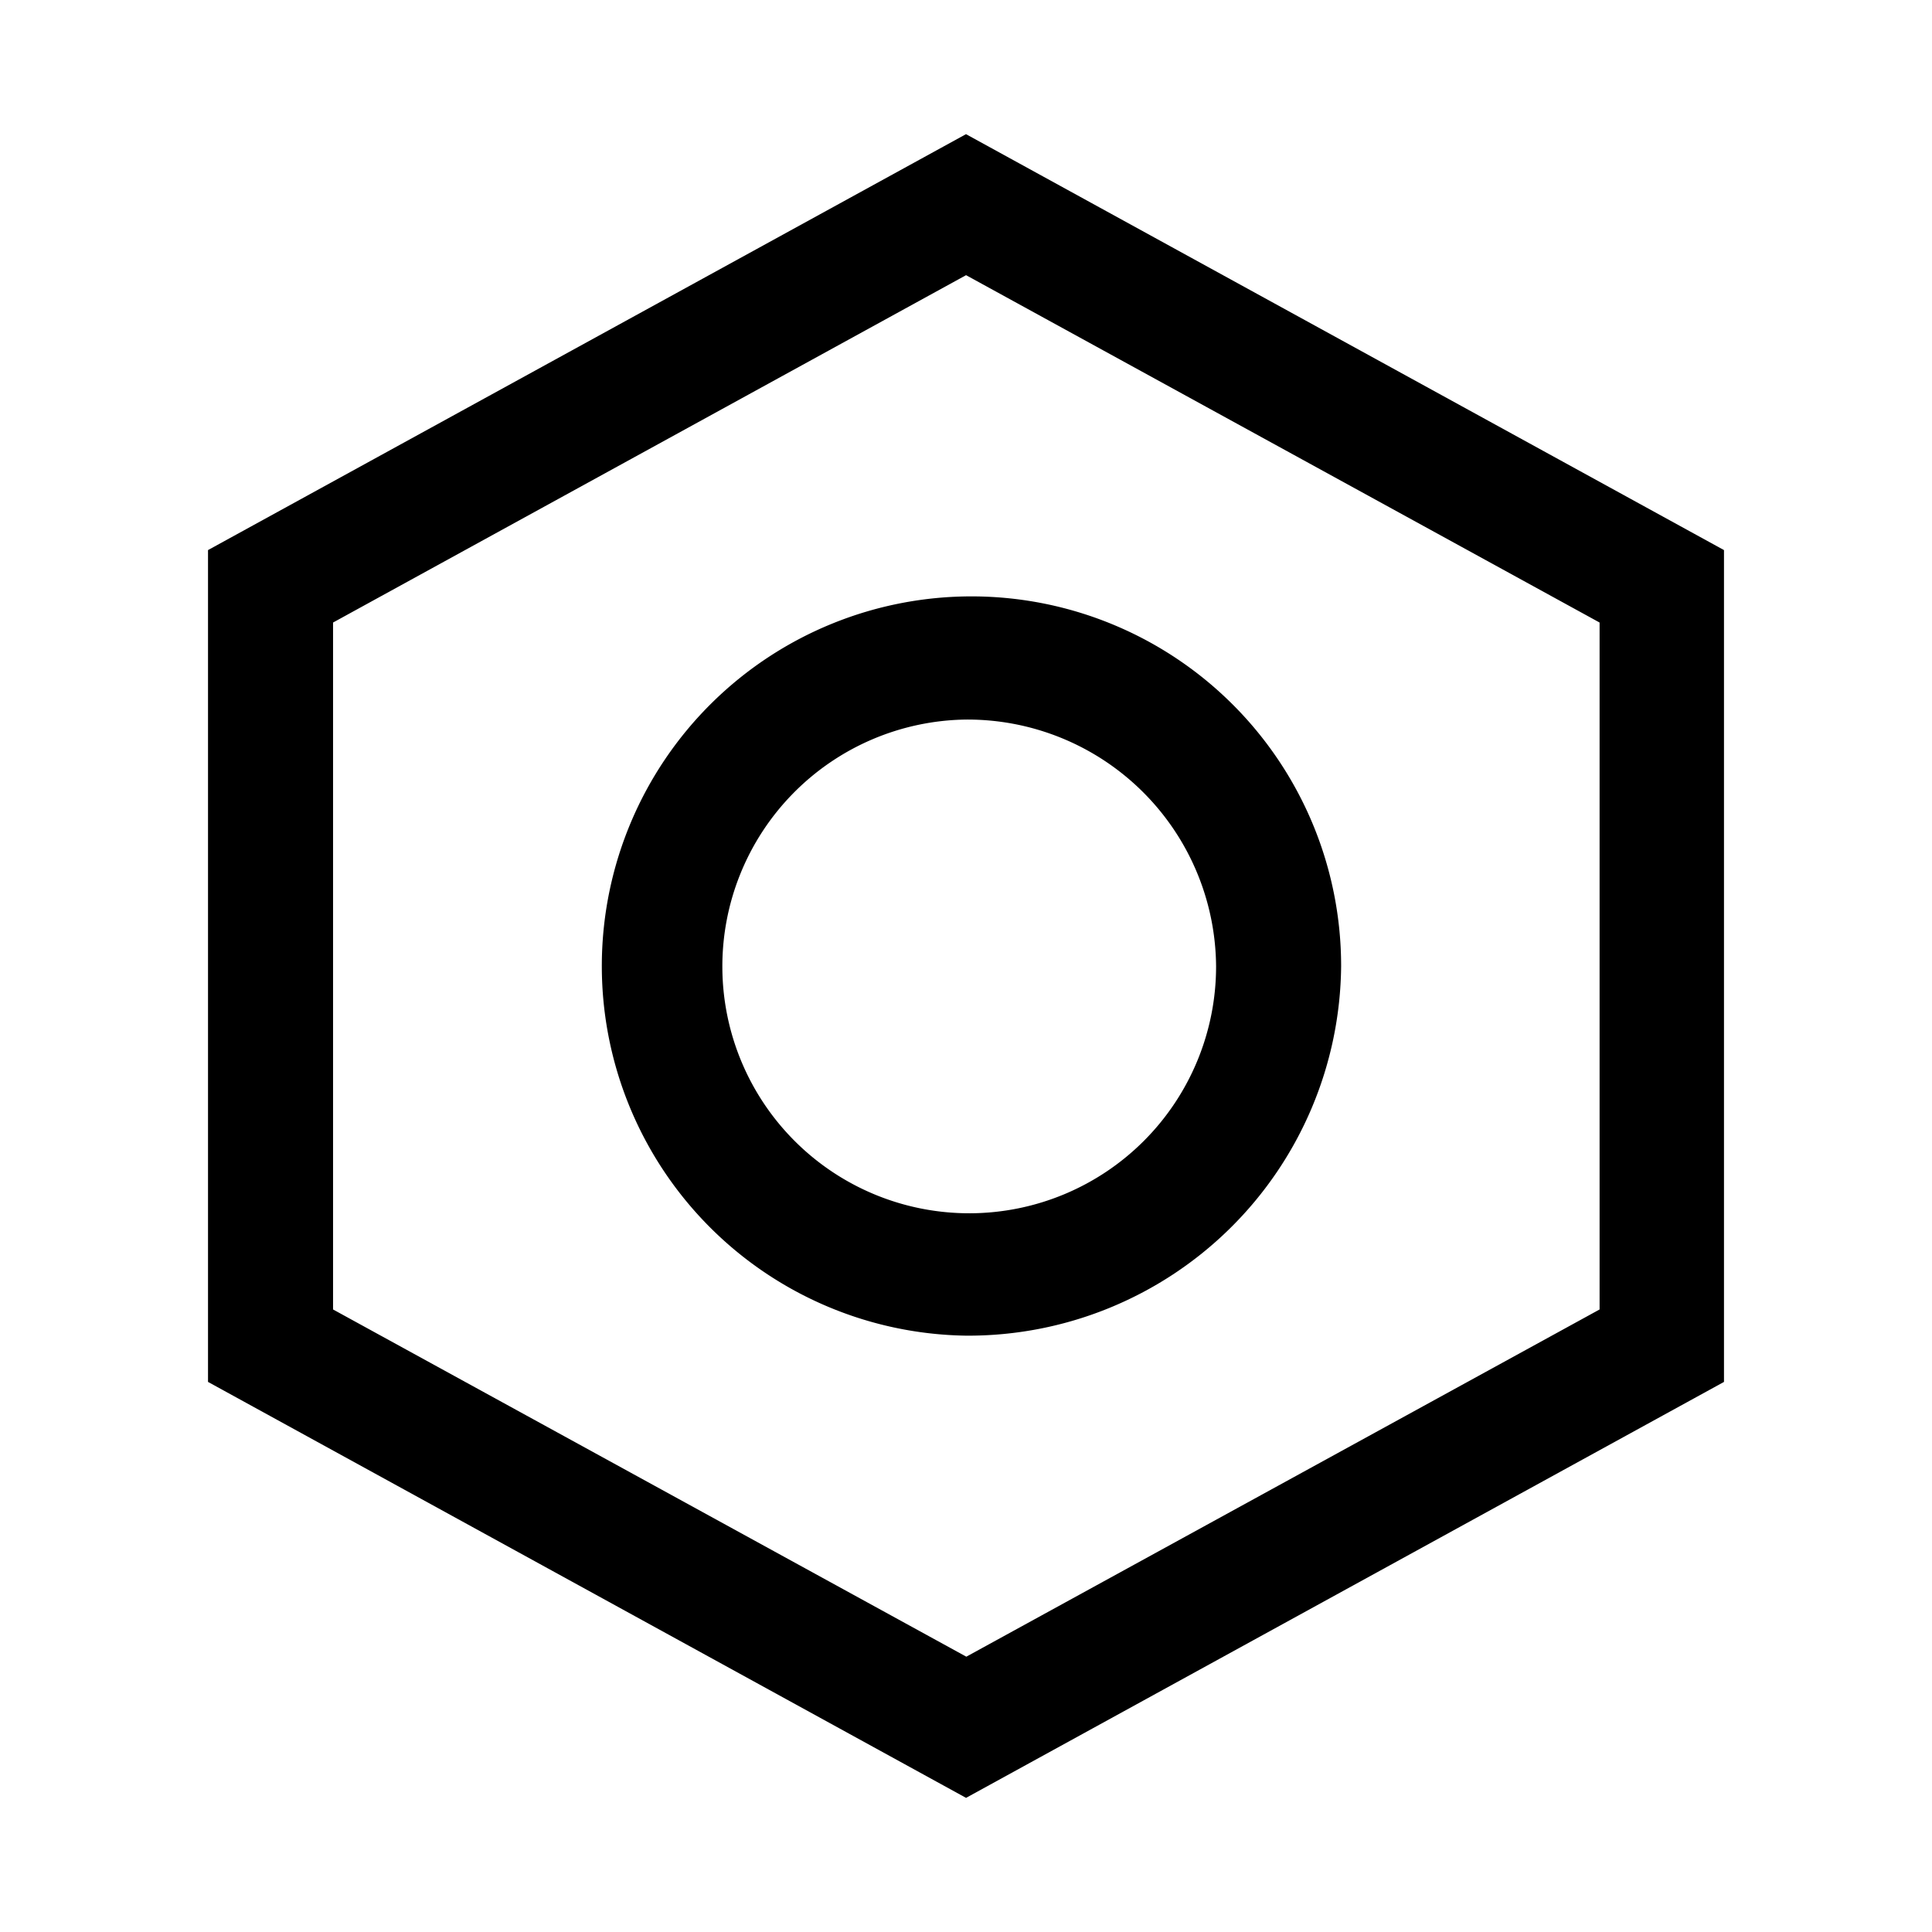 <svg xmlns="http://www.w3.org/2000/svg" width="18" height="18" viewBox="0 0 18 18"><defs><style>.b{fill:none;}</style></defs><g class="a" transform="translate(-532 -445)"><rect class="b" width="18" height="18" transform="translate(532 445)"/><path class="c" d="M7.062,15.5h0L0,11.625V3.875L7.062,0l7.062,3.875v7.75L7.063,15.5Zm0-14.186h0L1.165,4.55v6.4l5.9,3.235,5.9-3.235V4.55l-5.9-3.235Zm0,9.88A3.444,3.444,0,1,1,10.557,7.75,3.474,3.474,0,0,1,7.062,11.194Zm0-5.74a2.3,2.3,0,1,0,2.33,2.3A2.316,2.316,0,0,0,7.062,5.454Z" transform="translate(533.938 446.25)"/></g></svg>
